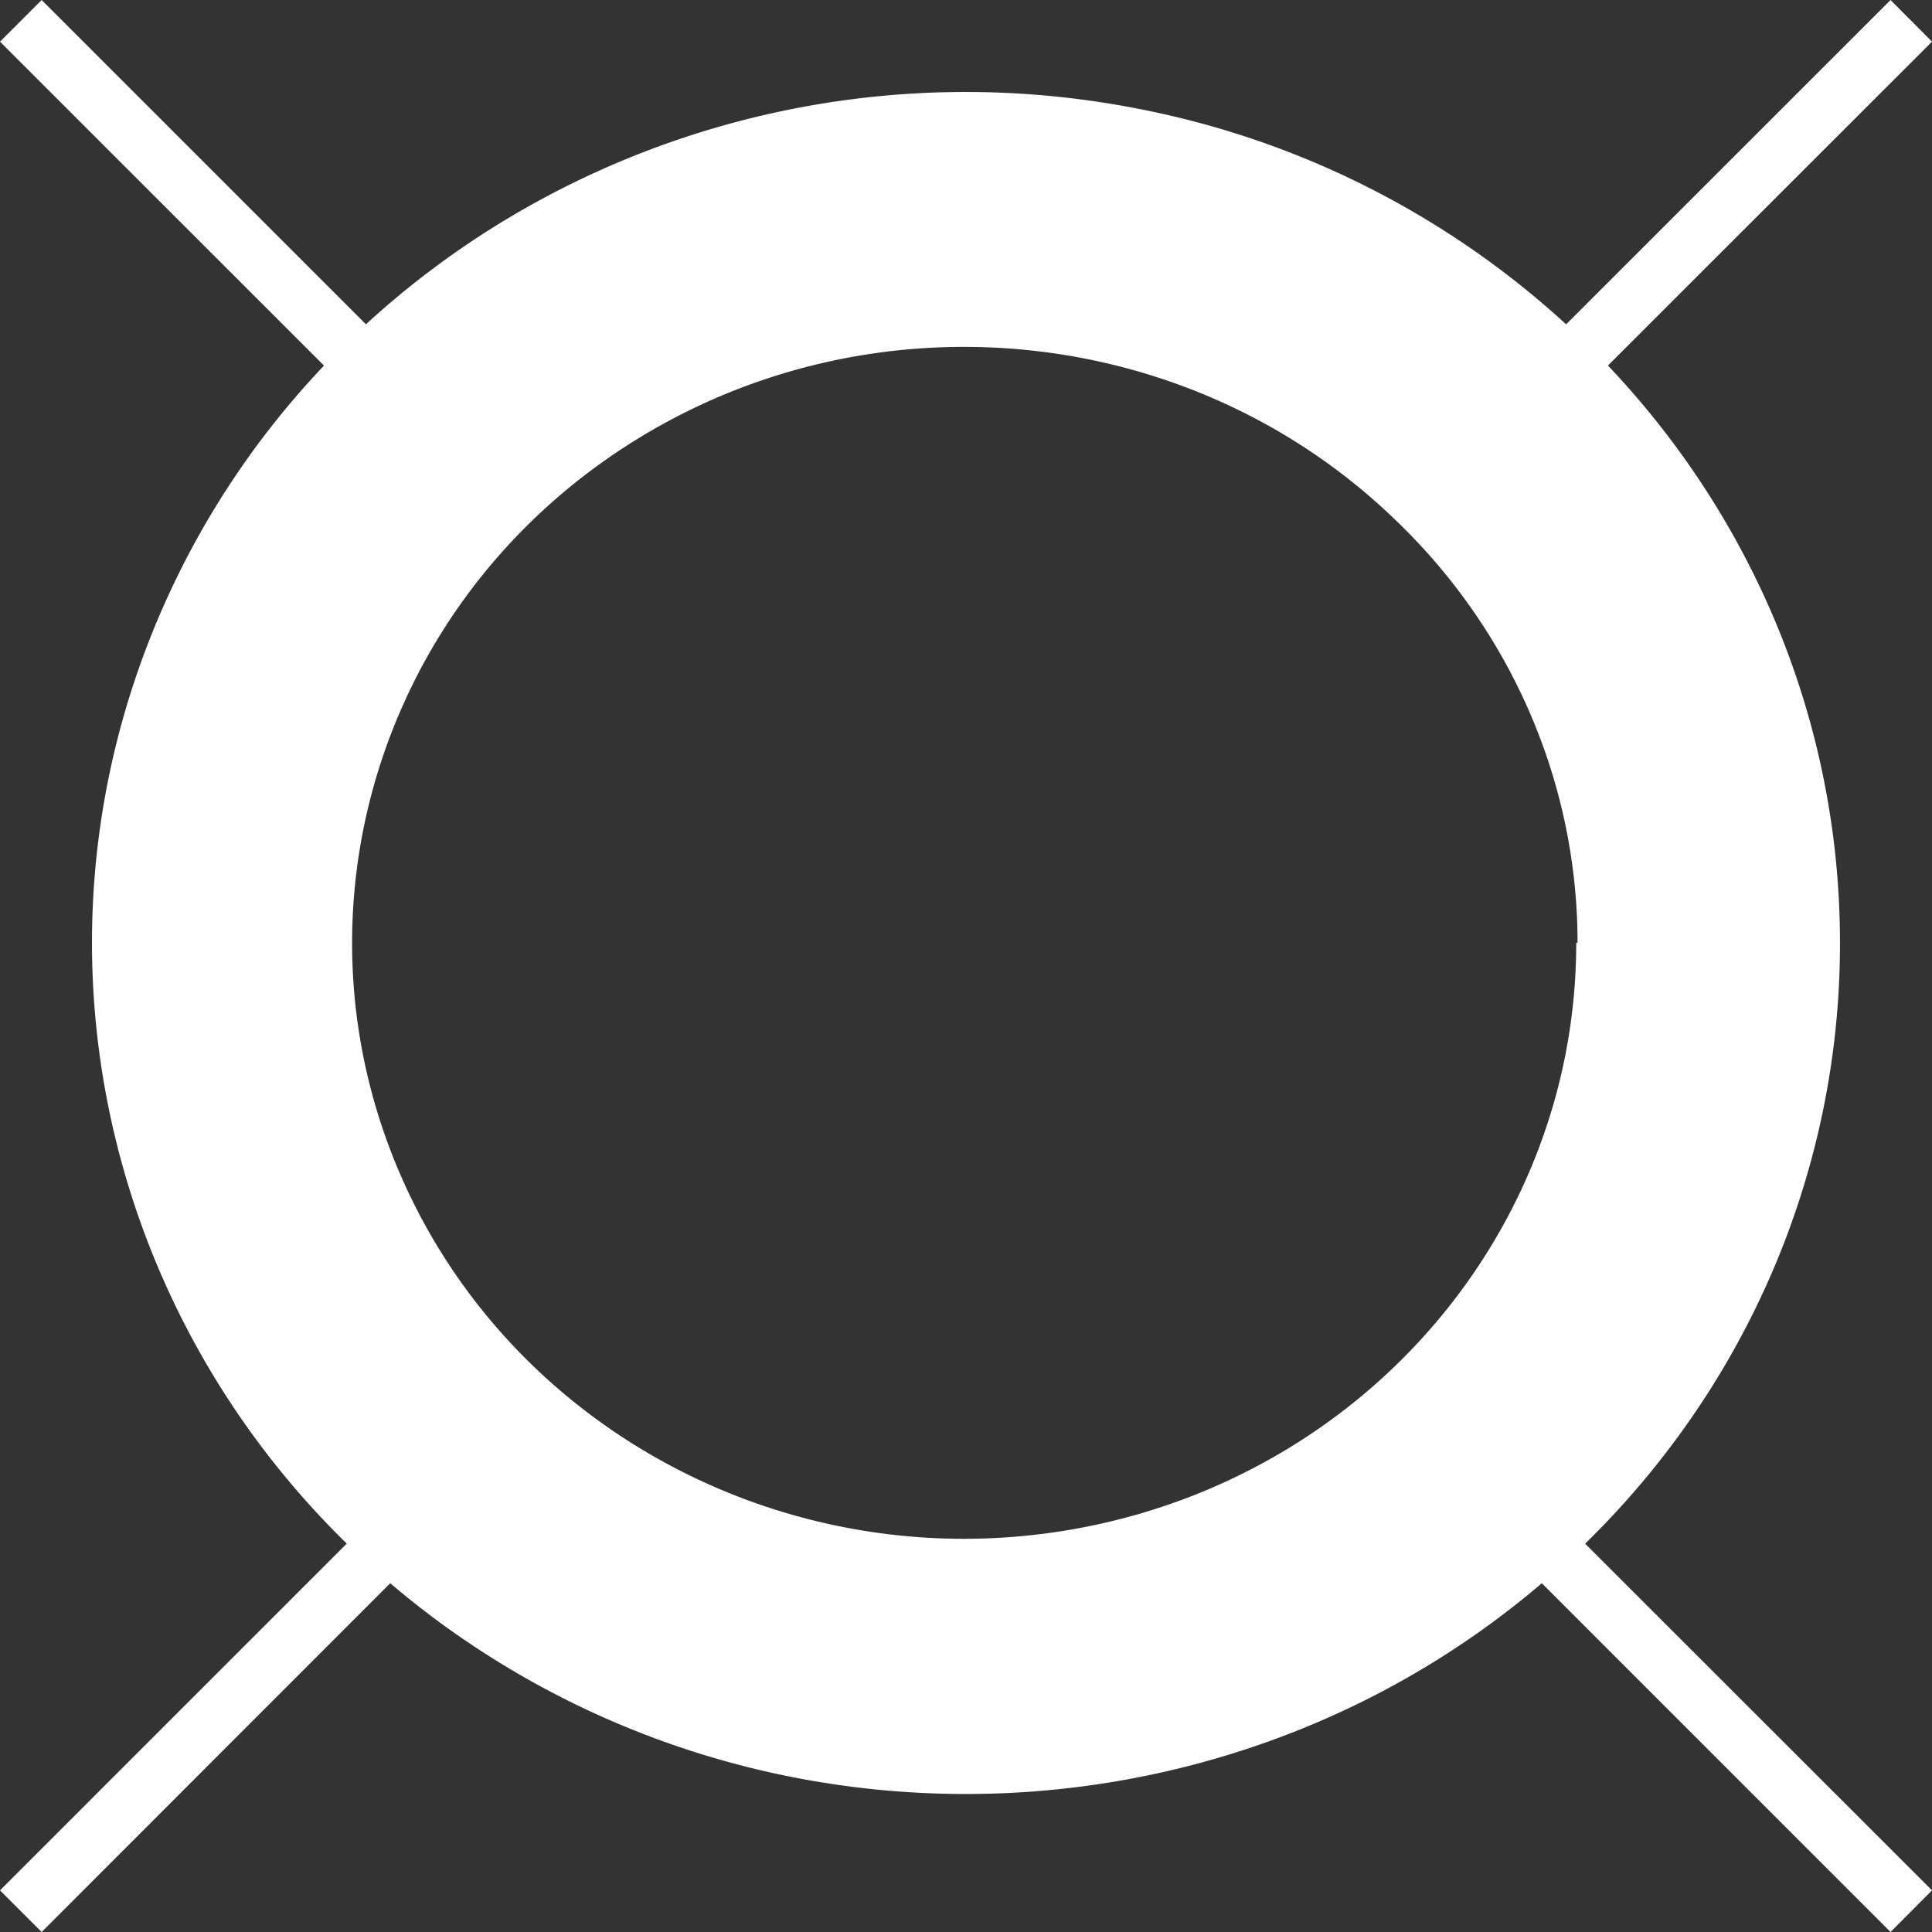 <svg width="48" height="48" viewBox="0 0 48 48" xmlns="http://www.w3.org/2000/svg"><rect x="0" y="0" width="48" height="48" fill="#333333" stroke="none"/><title>F75FCCB7-F273-43C8-89A3-4A9330AA92AF</title><path d="M38.306 39.335c-7.338 6.264-18.157 7.016-26.37 1.672a21.762 21.762 0 0 1-2.241-1.672L1.035 48 0 46.965l8.615-8.615C2.527 32.403.535 23.345 3.94 15.34a21.041 21.041 0 0 1 4.11-6.257L0 1.035 1.035 0l8.057 8.057c4.985-4.58 12.066-6.733 19.14-5.364A21.863 21.863 0 0 1 38.91 8.058L46.97 0 48 1.035l-8.051 8.047c3.602 3.797 5.763 8.861 5.765 14.34h-6.52c-.001-3.932-1.617-7.701-4.488-10.468-5.13-4.994-13.168-5.764-19.2-1.84-6.031 3.925-8.375 11.452-5.599 17.977 2.777 6.526 9.901 10.232 17.016 8.854 7.115-1.379 12.239-7.46 12.238-14.523h6.553c.007 5.598-2.272 10.969-6.332 14.93L48 46.965 46.97 48l-8.664-8.665z" fill="#fff"/></svg>